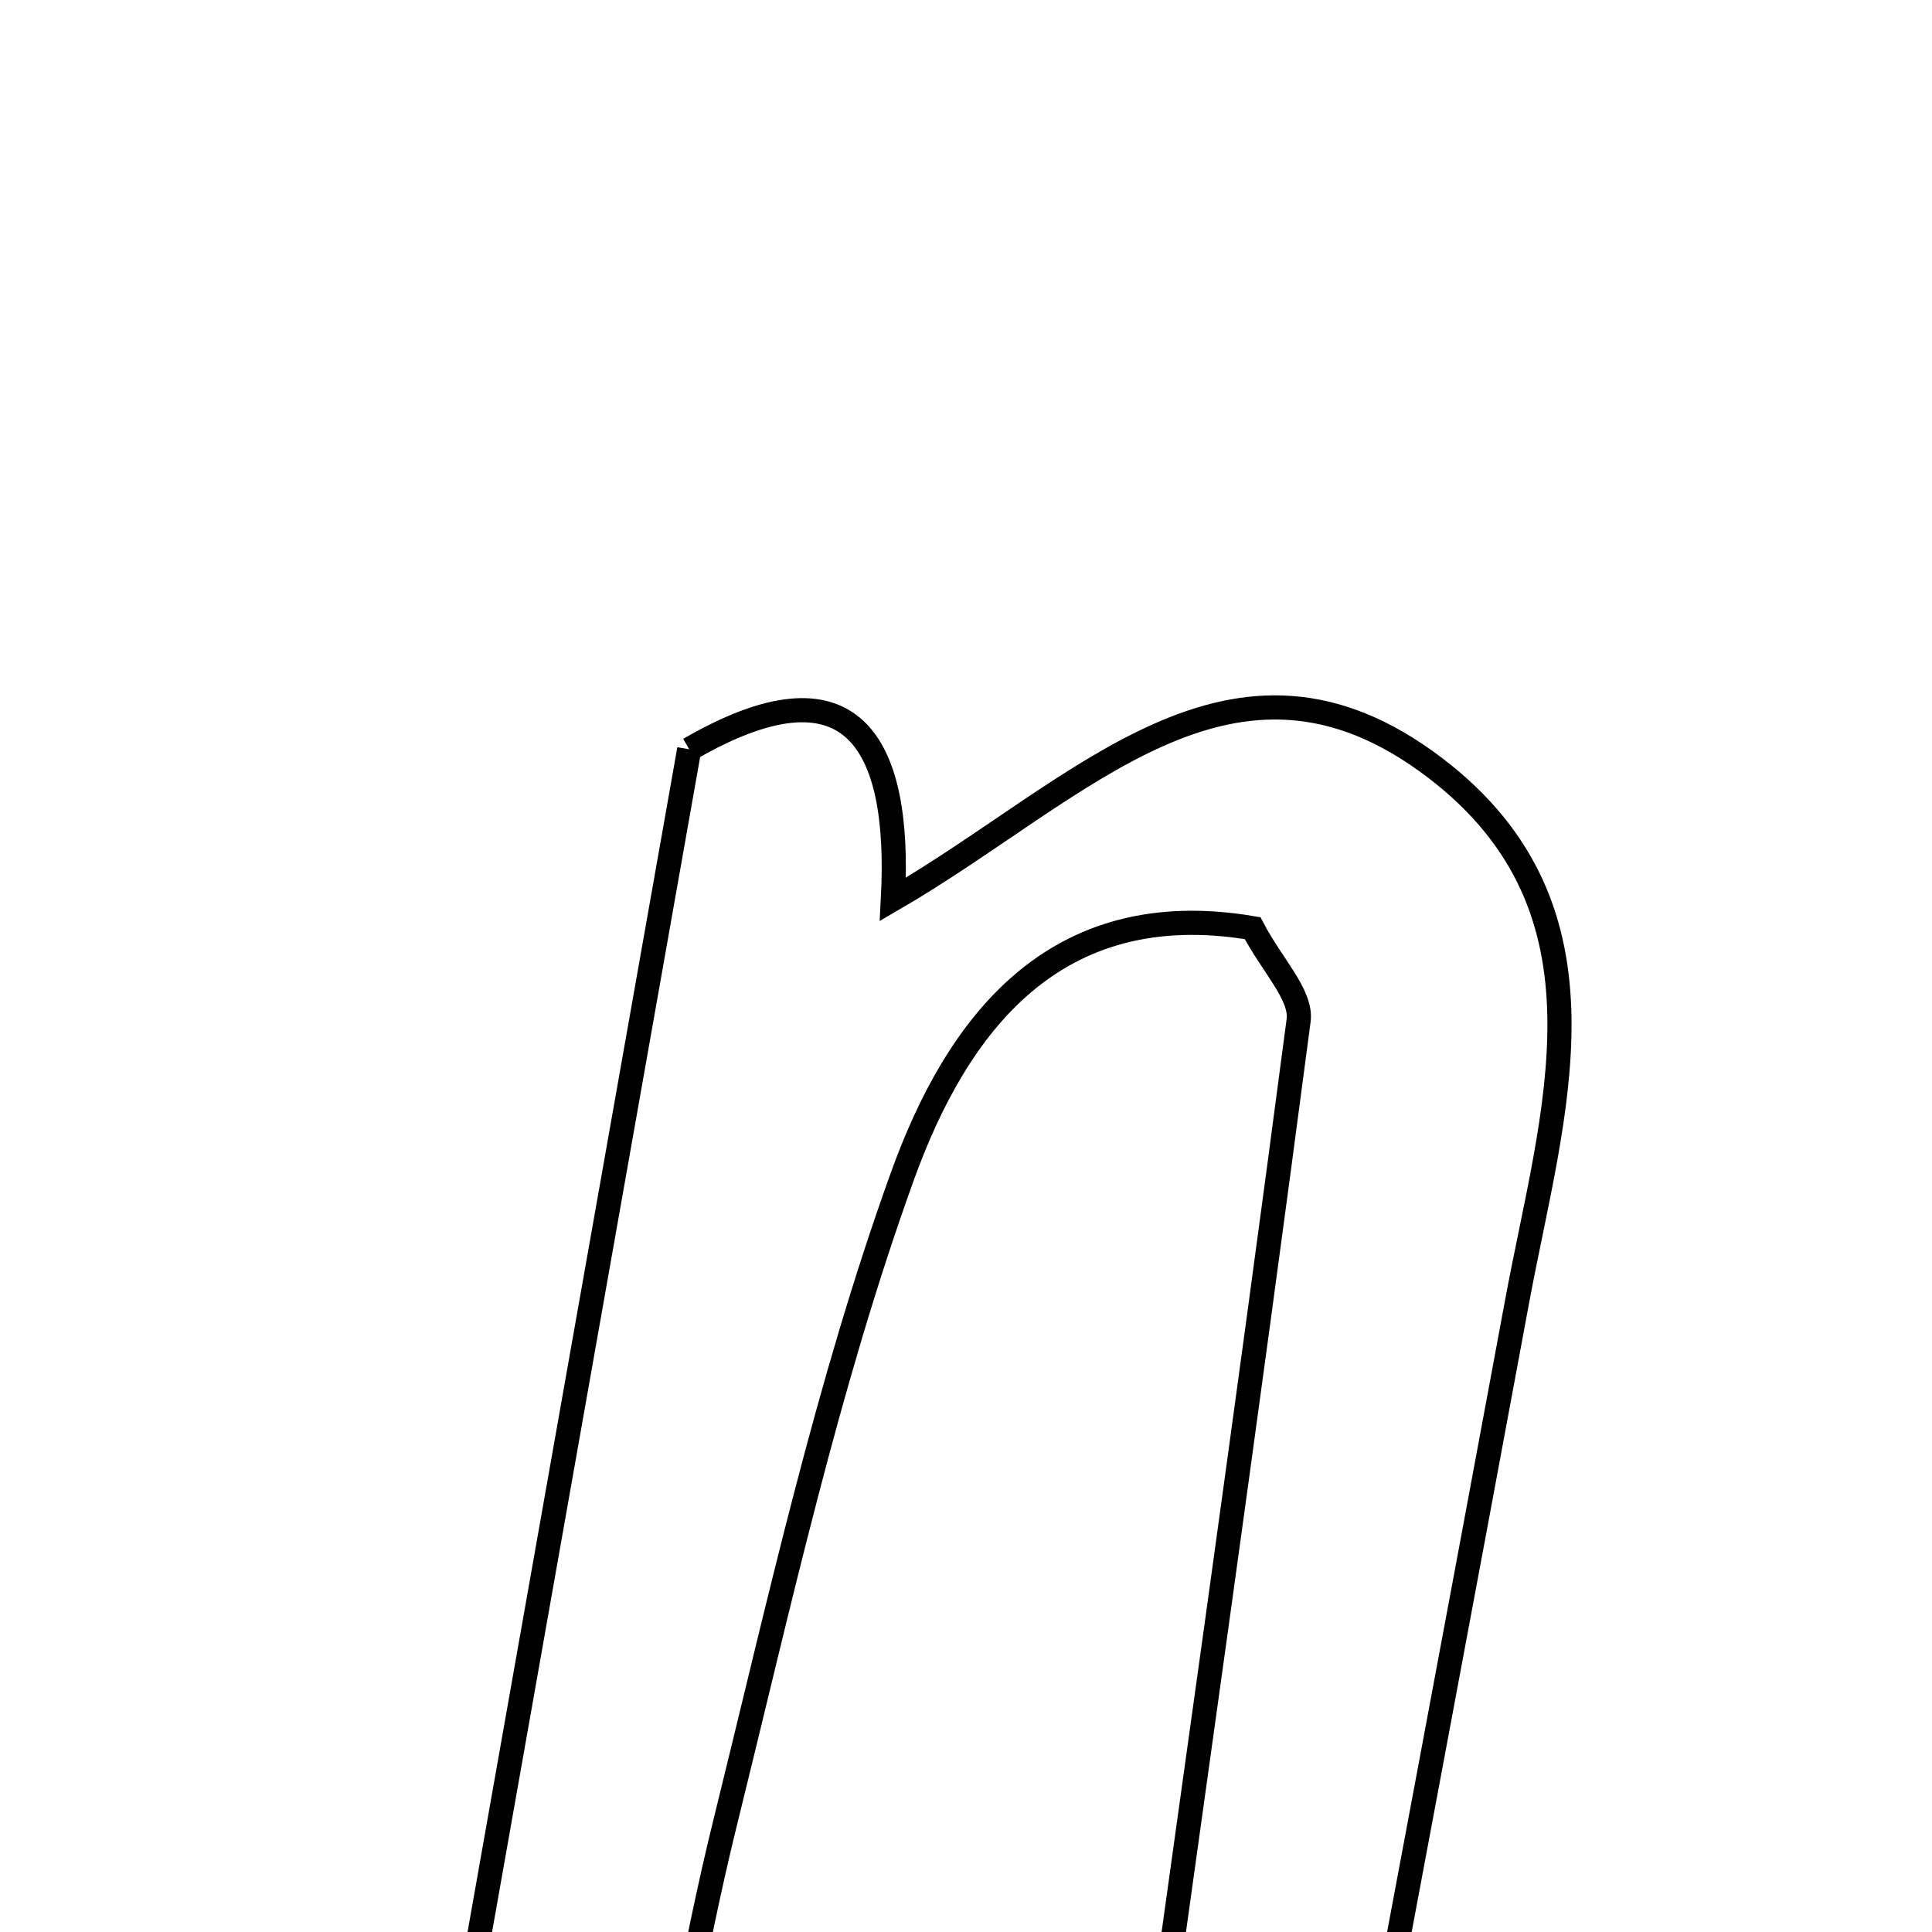 <svg xmlns="http://www.w3.org/2000/svg" viewBox="0.0 0.0 24.0 24.0" height="200px" width="200px"><path fill="none" stroke="black" stroke-width=".3" stroke-opacity="1.0"  filling="0" d="M8.562 9.308 C10.569 8.146 11.197 9.188 11.092 11.172 C13.429 9.815 15.314 7.629 17.821 9.534 C20.156 11.307 19.279 13.828 18.847 16.162 C18.149 19.928 17.441 23.692 16.694 27.682 C15.747 27.682 14.926 27.682 14.066 27.682 C14.78 22.567 15.482 17.624 16.132 12.675 C16.173 12.36 15.802 11.992 15.56 11.53 C13.082 11.109 11.881 12.753 11.21 14.611 C10.274 17.206 9.679 19.929 9.014 22.617 C8.604 24.276 8.337 25.969 7.939 27.987 C6.893 27.903 6.27 27.854 5.292 27.775 C6.415 21.429 7.494 15.34 8.562 9.308"></path></svg>